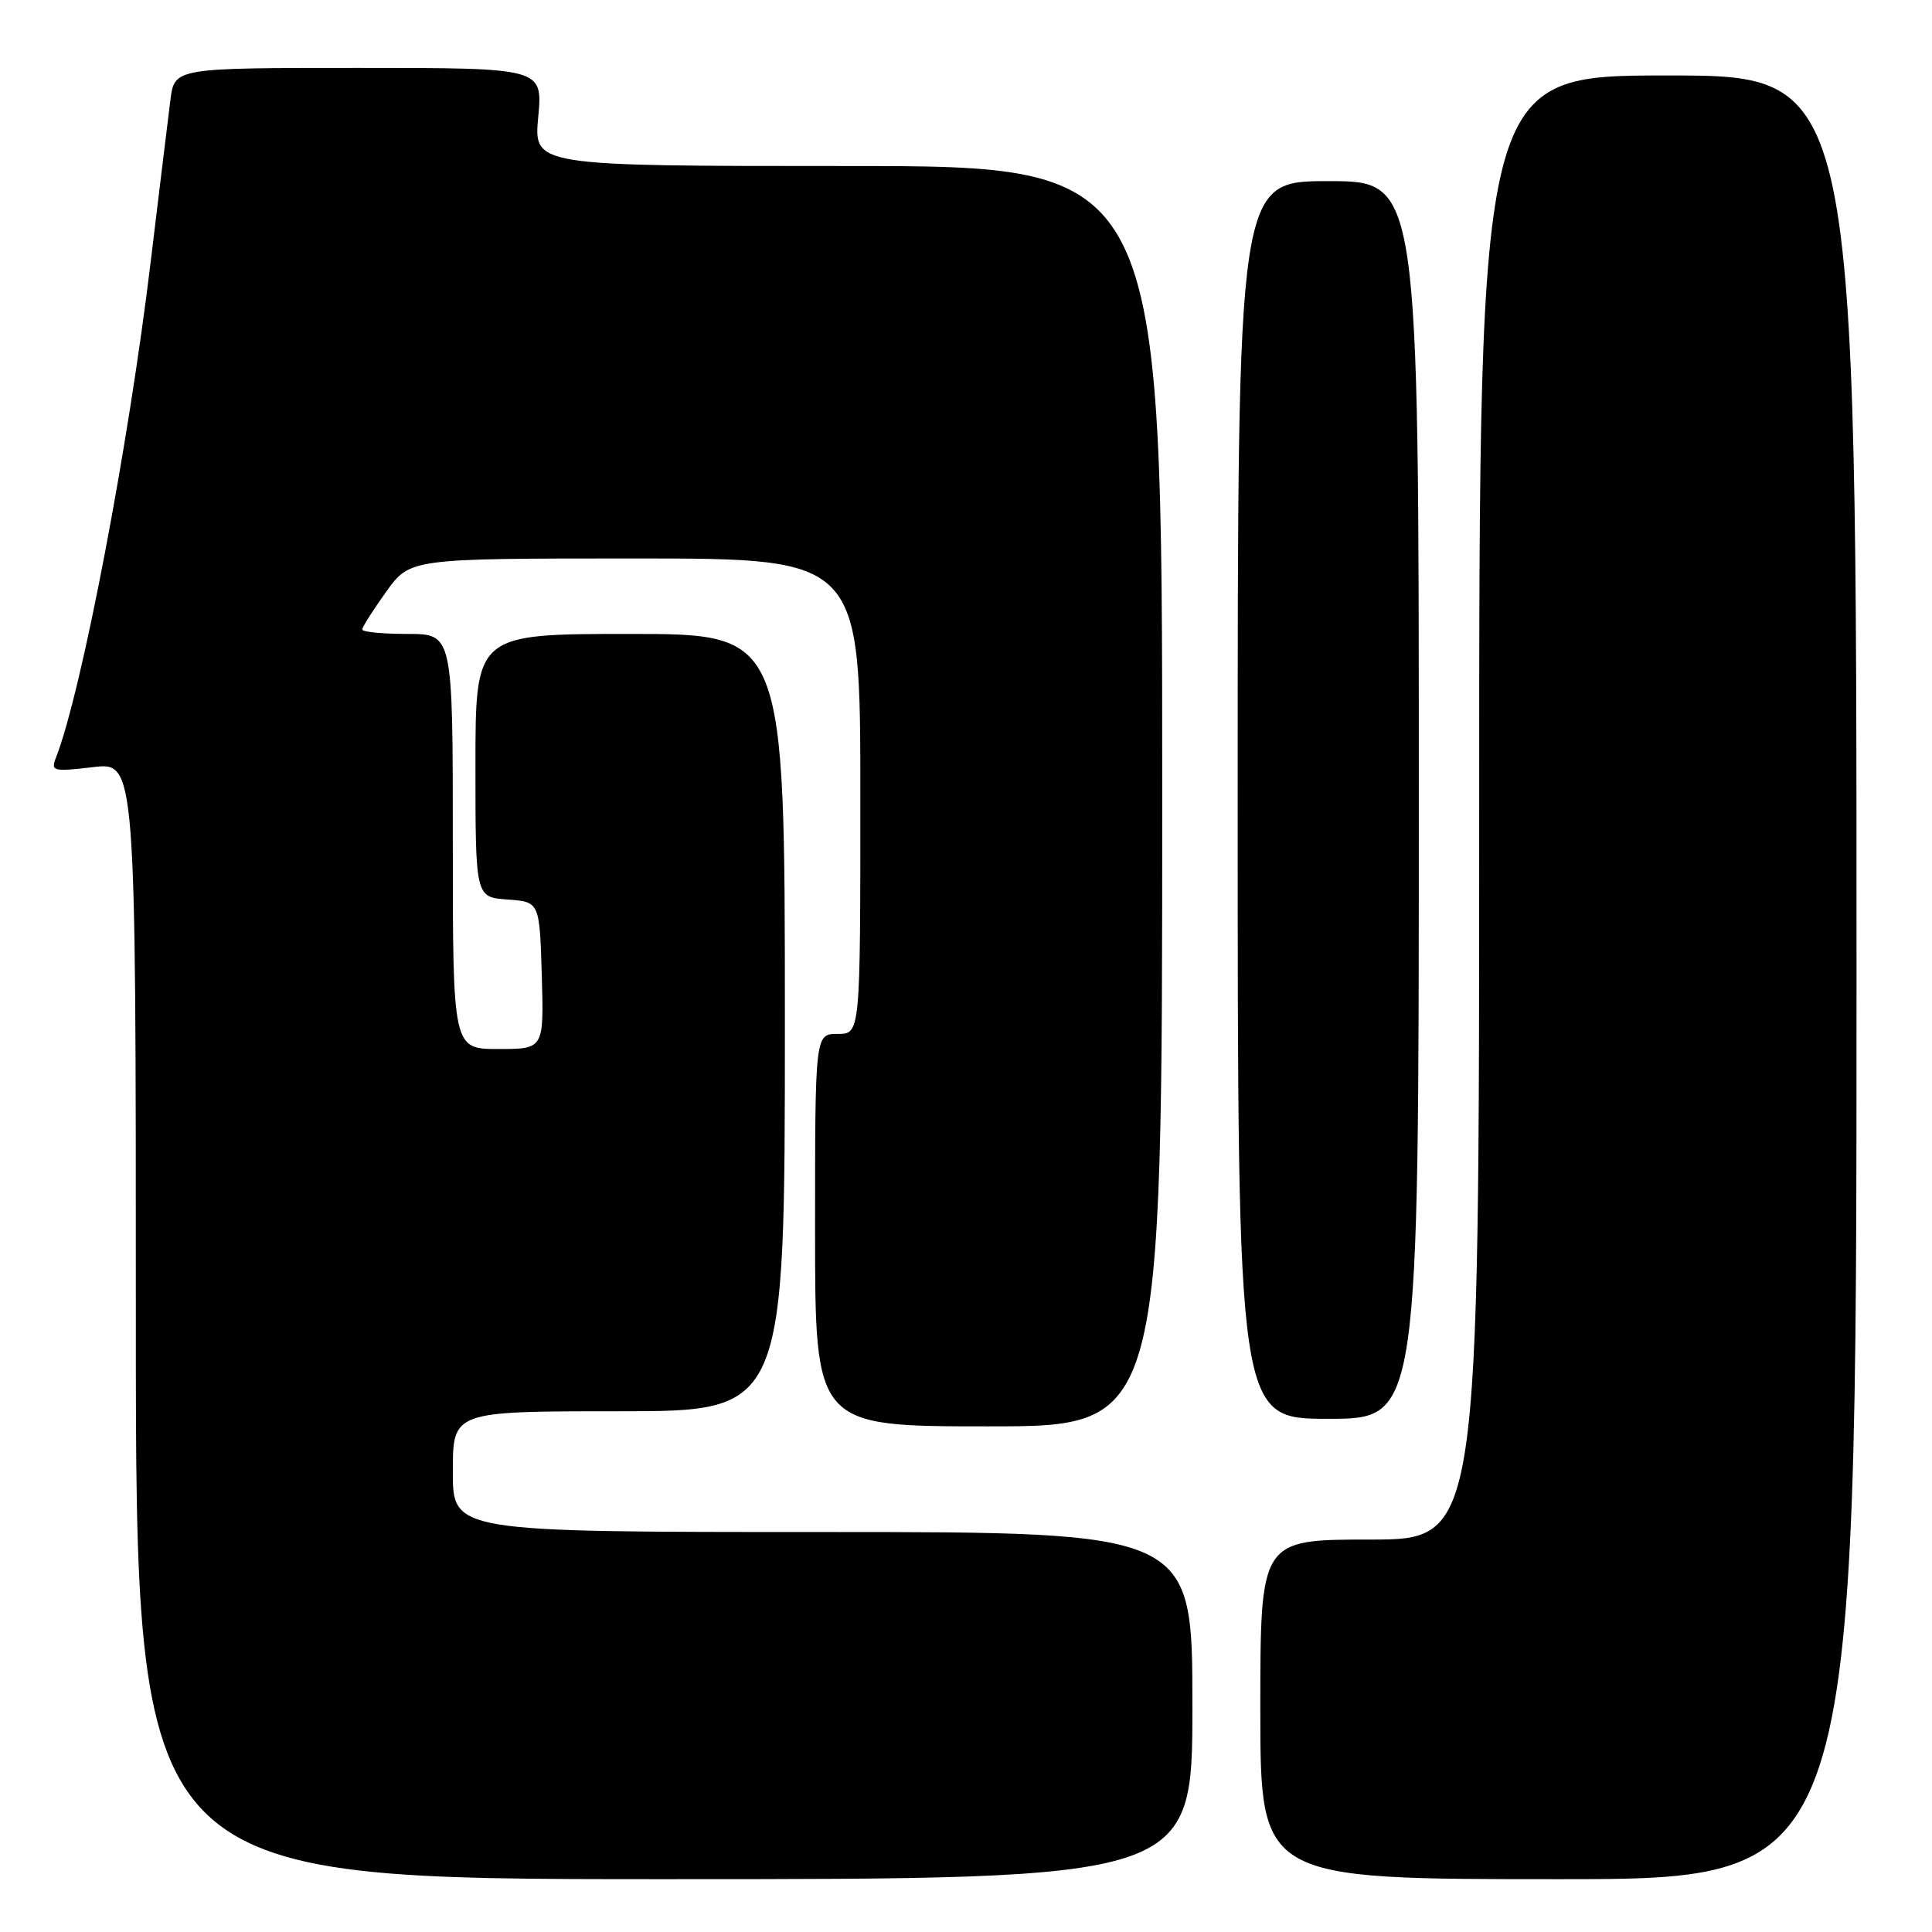 <?xml version="1.0" encoding="UTF-8" standalone="no"?>
<!DOCTYPE svg PUBLIC "-//W3C//DTD SVG 1.1//EN" "http://www.w3.org/Graphics/SVG/1.1/DTD/svg11.dtd" >
<svg xmlns="http://www.w3.org/2000/svg" xmlns:xlink="http://www.w3.org/1999/xlink" version="1.1" viewBox="0 0 256 256">
 <g >
 <path fill="currentColor"
d=" M 158.00 226.00 C 158.00 203.00 158.00 203.00 109.00 203.00 C 60.00 203.00 60.00 203.00 60.00 195.00 C 60.00 187.00 60.00 187.00 82.00 187.00 C 104.00 187.00 104.00 187.00 104.00 135.50 C 104.00 84.00 104.00 84.00 83.50 84.00 C 63.00 84.00 63.00 84.00 63.00 101.44 C 63.00 118.89 63.00 118.89 67.25 119.19 C 71.50 119.50 71.50 119.50 71.79 129.25 C 72.07 139.00 72.07 139.00 66.04 139.00 C 60.00 139.00 60.00 139.00 60.00 111.50 C 60.00 84.00 60.00 84.00 54.00 84.00 C 50.70 84.00 48.00 83.74 48.00 83.41 C 48.00 83.09 49.43 80.84 51.17 78.41 C 54.34 74.00 54.34 74.00 84.17 74.00 C 114.00 74.00 114.00 74.00 114.00 105.50 C 114.00 137.00 114.00 137.00 111.00 137.00 C 108.00 137.00 108.00 137.00 108.00 163.00 C 108.00 189.00 108.00 189.00 131.00 189.00 C 154.00 189.00 154.00 189.00 154.00 105.50 C 154.00 22.00 154.00 22.00 112.36 22.00 C 70.71 22.00 70.71 22.00 71.32 15.50 C 71.92 9.00 71.92 9.00 47.52 9.00 C 23.12 9.00 23.12 9.00 22.58 13.25 C 22.28 15.59 21.12 25.15 19.99 34.50 C 17.03 59.15 10.84 91.61 7.41 100.41 C 6.71 102.19 7.03 102.27 12.33 101.65 C 18.00 100.98 18.00 100.98 18.00 174.99 C 18.00 249.00 18.00 249.00 88.00 249.00 C 158.00 249.00 158.00 249.00 158.00 226.00 Z  M 246.00 129.50 C 246.00 10.00 246.00 10.00 221.00 10.00 C 196.00 10.00 196.00 10.00 196.00 107.00 C 196.00 204.00 196.00 204.00 181.50 204.00 C 167.00 204.00 167.00 204.00 167.00 226.50 C 167.00 249.00 167.00 249.00 206.50 249.00 C 246.00 249.00 246.00 249.00 246.00 129.50 Z  M 188.00 106.00 C 188.00 24.00 188.00 24.00 176.00 24.00 C 164.00 24.00 164.00 24.00 164.00 106.00 C 164.00 188.00 164.00 188.00 176.00 188.00 C 188.00 188.00 188.00 188.00 188.00 106.00 Z "/>
</g>
</svg>